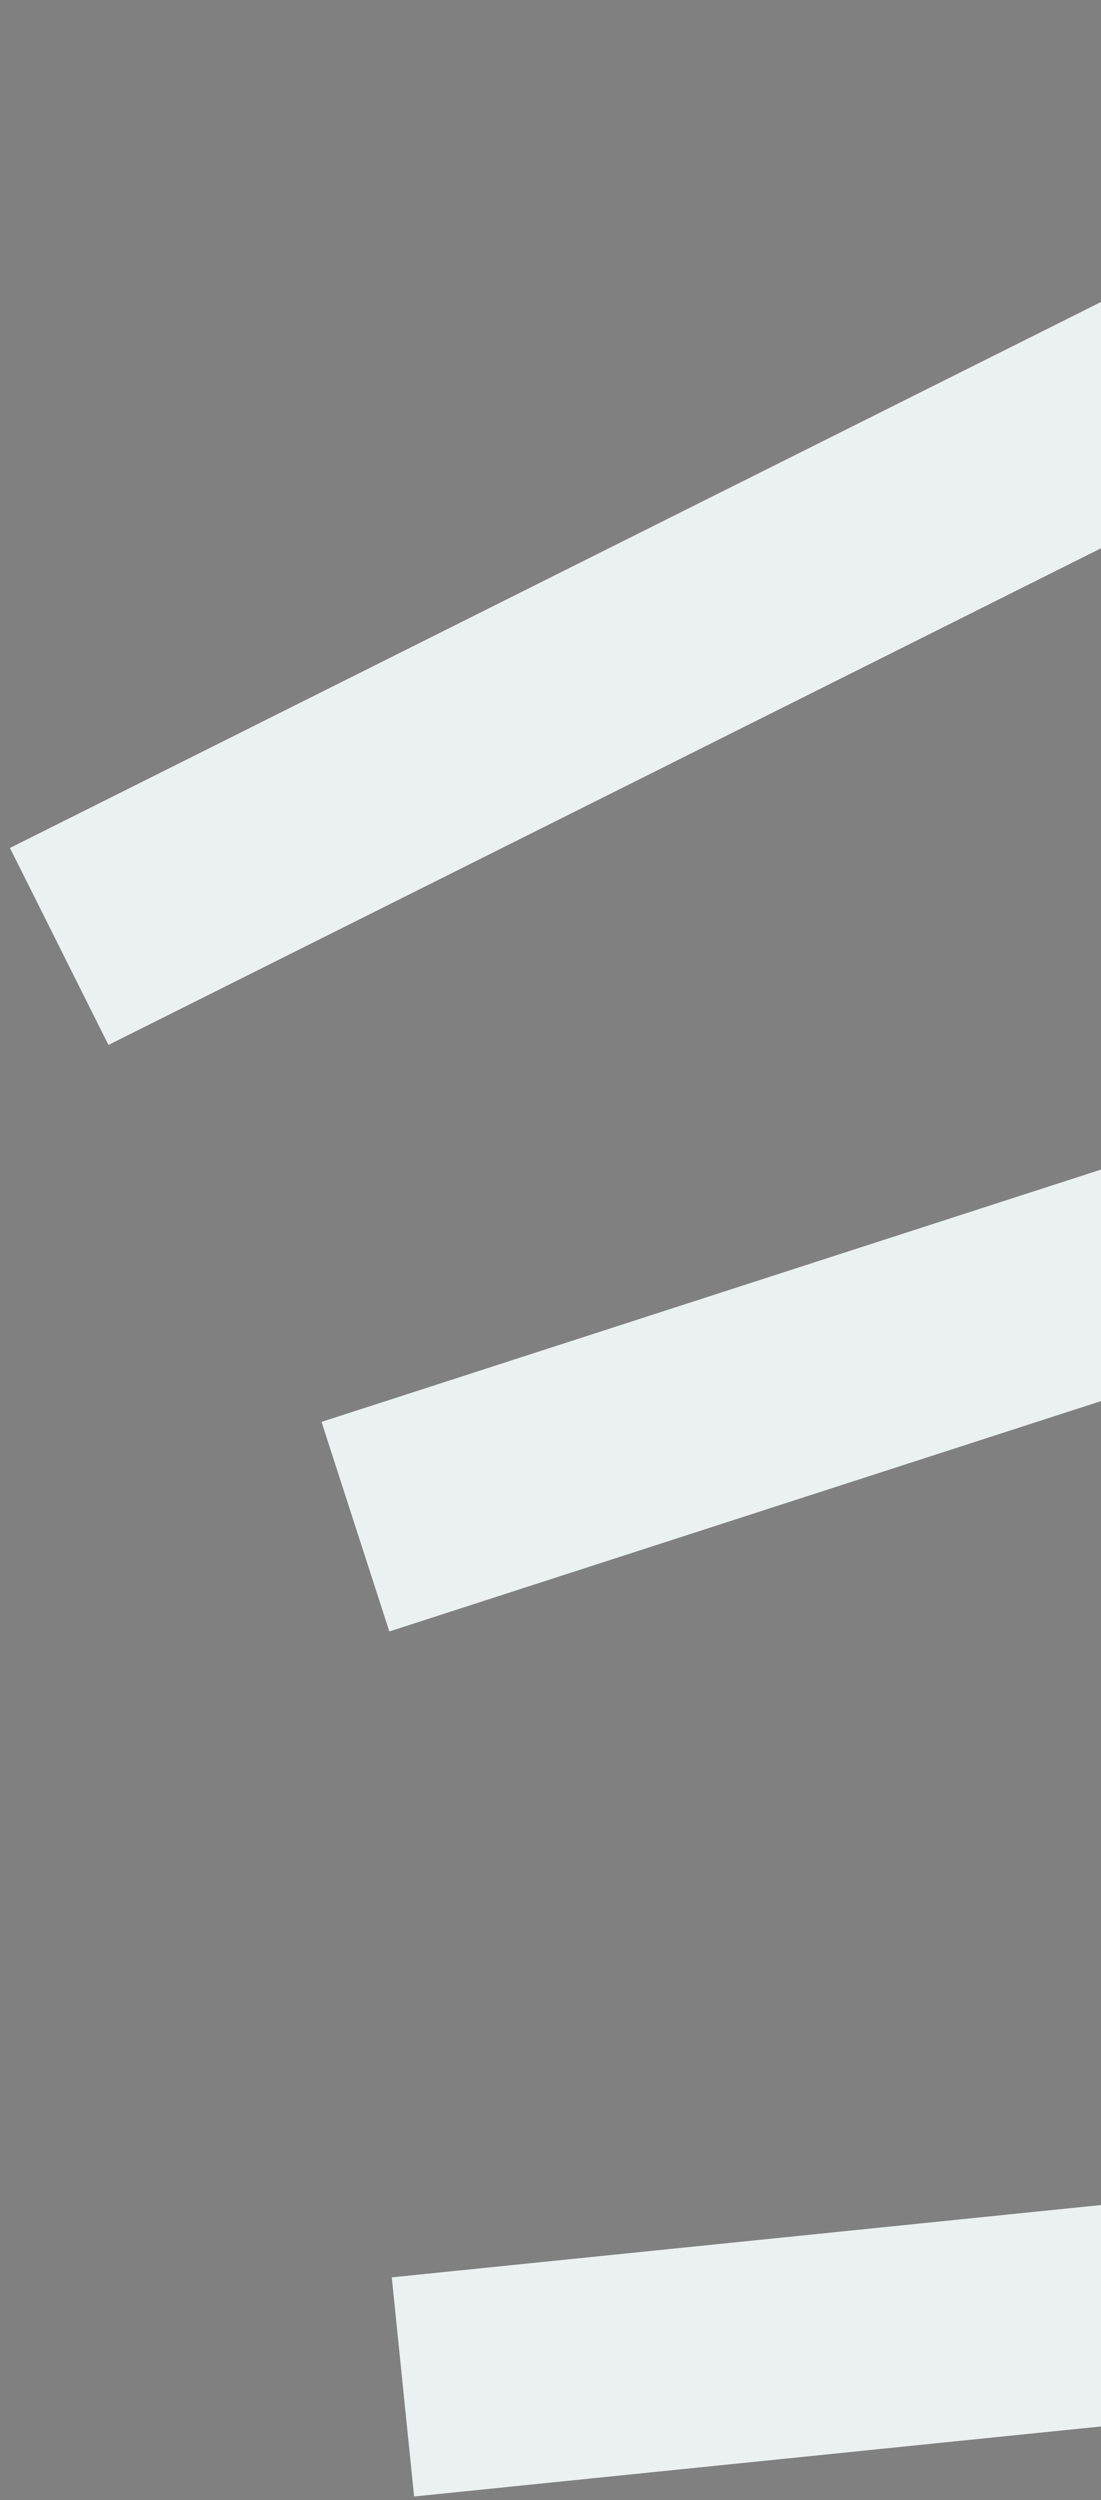 <svg width="100" height="227" viewBox="0 0 100 227" fill="none" xmlns="http://www.w3.org/2000/svg">
<rect x="0" y="0" width="100" height="227" fill="#808080" stroke="none"/>
<path d="M36.599 216.733L196.078 200.476M32.283 138.622L400.052 19.614M5.377 85.939L248.777 -35.824" stroke="white" stroke-width="20"/>
<path d="M36.599 216.733L196.078 200.476M32.283 138.622L400.052 19.614M5.377 85.939L248.777 -35.824" stroke="#00503F" stroke-opacity="0.08" stroke-width="20"/>
</svg>
